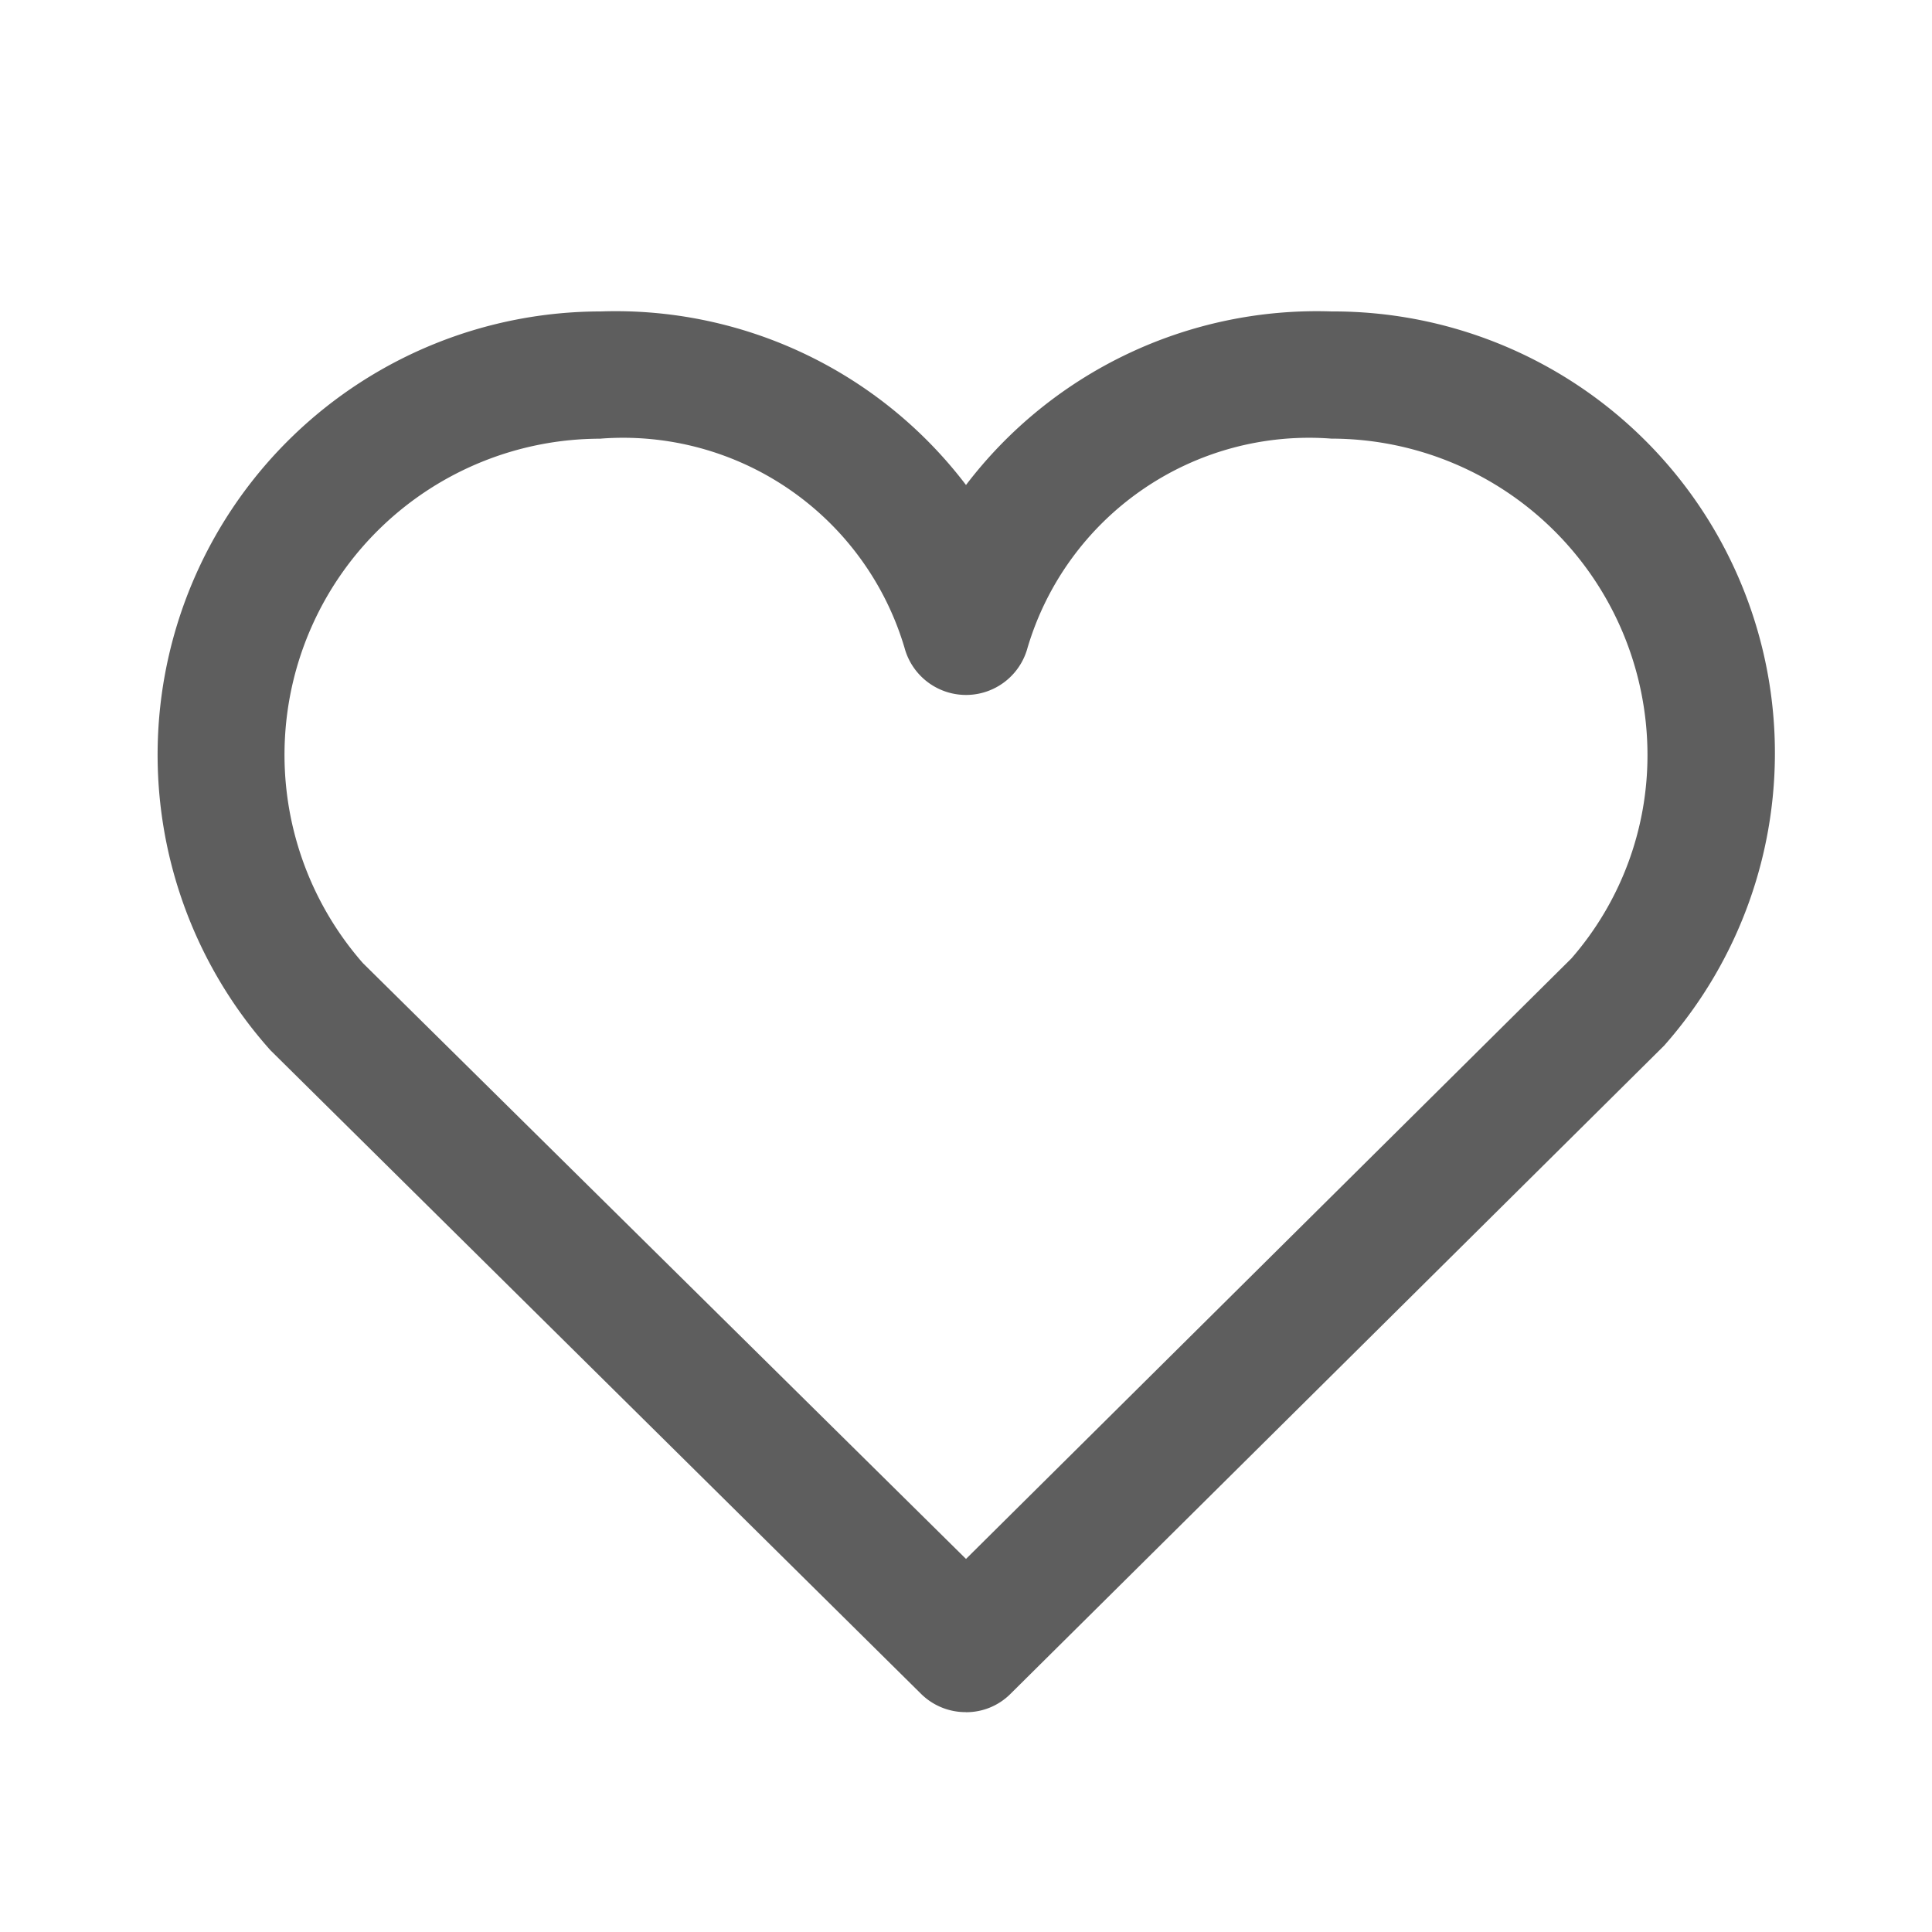 <svg id="guias" xmlns="http://www.w3.org/2000/svg" viewBox="0 0 30 30"><title>iconos</title><path d="M15,26.586A.983.983,0,0,1,14.3,26.3L4.2,16.309A6.884,6.884,0,0,1,9.327,4.836,6.833,6.833,0,0,1,15,7.531a6.848,6.848,0,0,1,5.675-2.695,6.858,6.858,0,0,1,5.166,11.4L15.693,26.3a.971.971,0,0,1-.7.287M9.327,6.812a4.908,4.908,0,0,0-3.693,8.142L15,24.207l9.4-9.324a4.8,4.8,0,0,0,1.182-3.162,4.914,4.914,0,0,0-4.908-4.91,4.56,4.56,0,0,0-4.719,3.25.989.989,0,0,1-1.909,0,4.559,4.559,0,0,0-4.718-3.25" fill="#5e5e5e"/></svg>